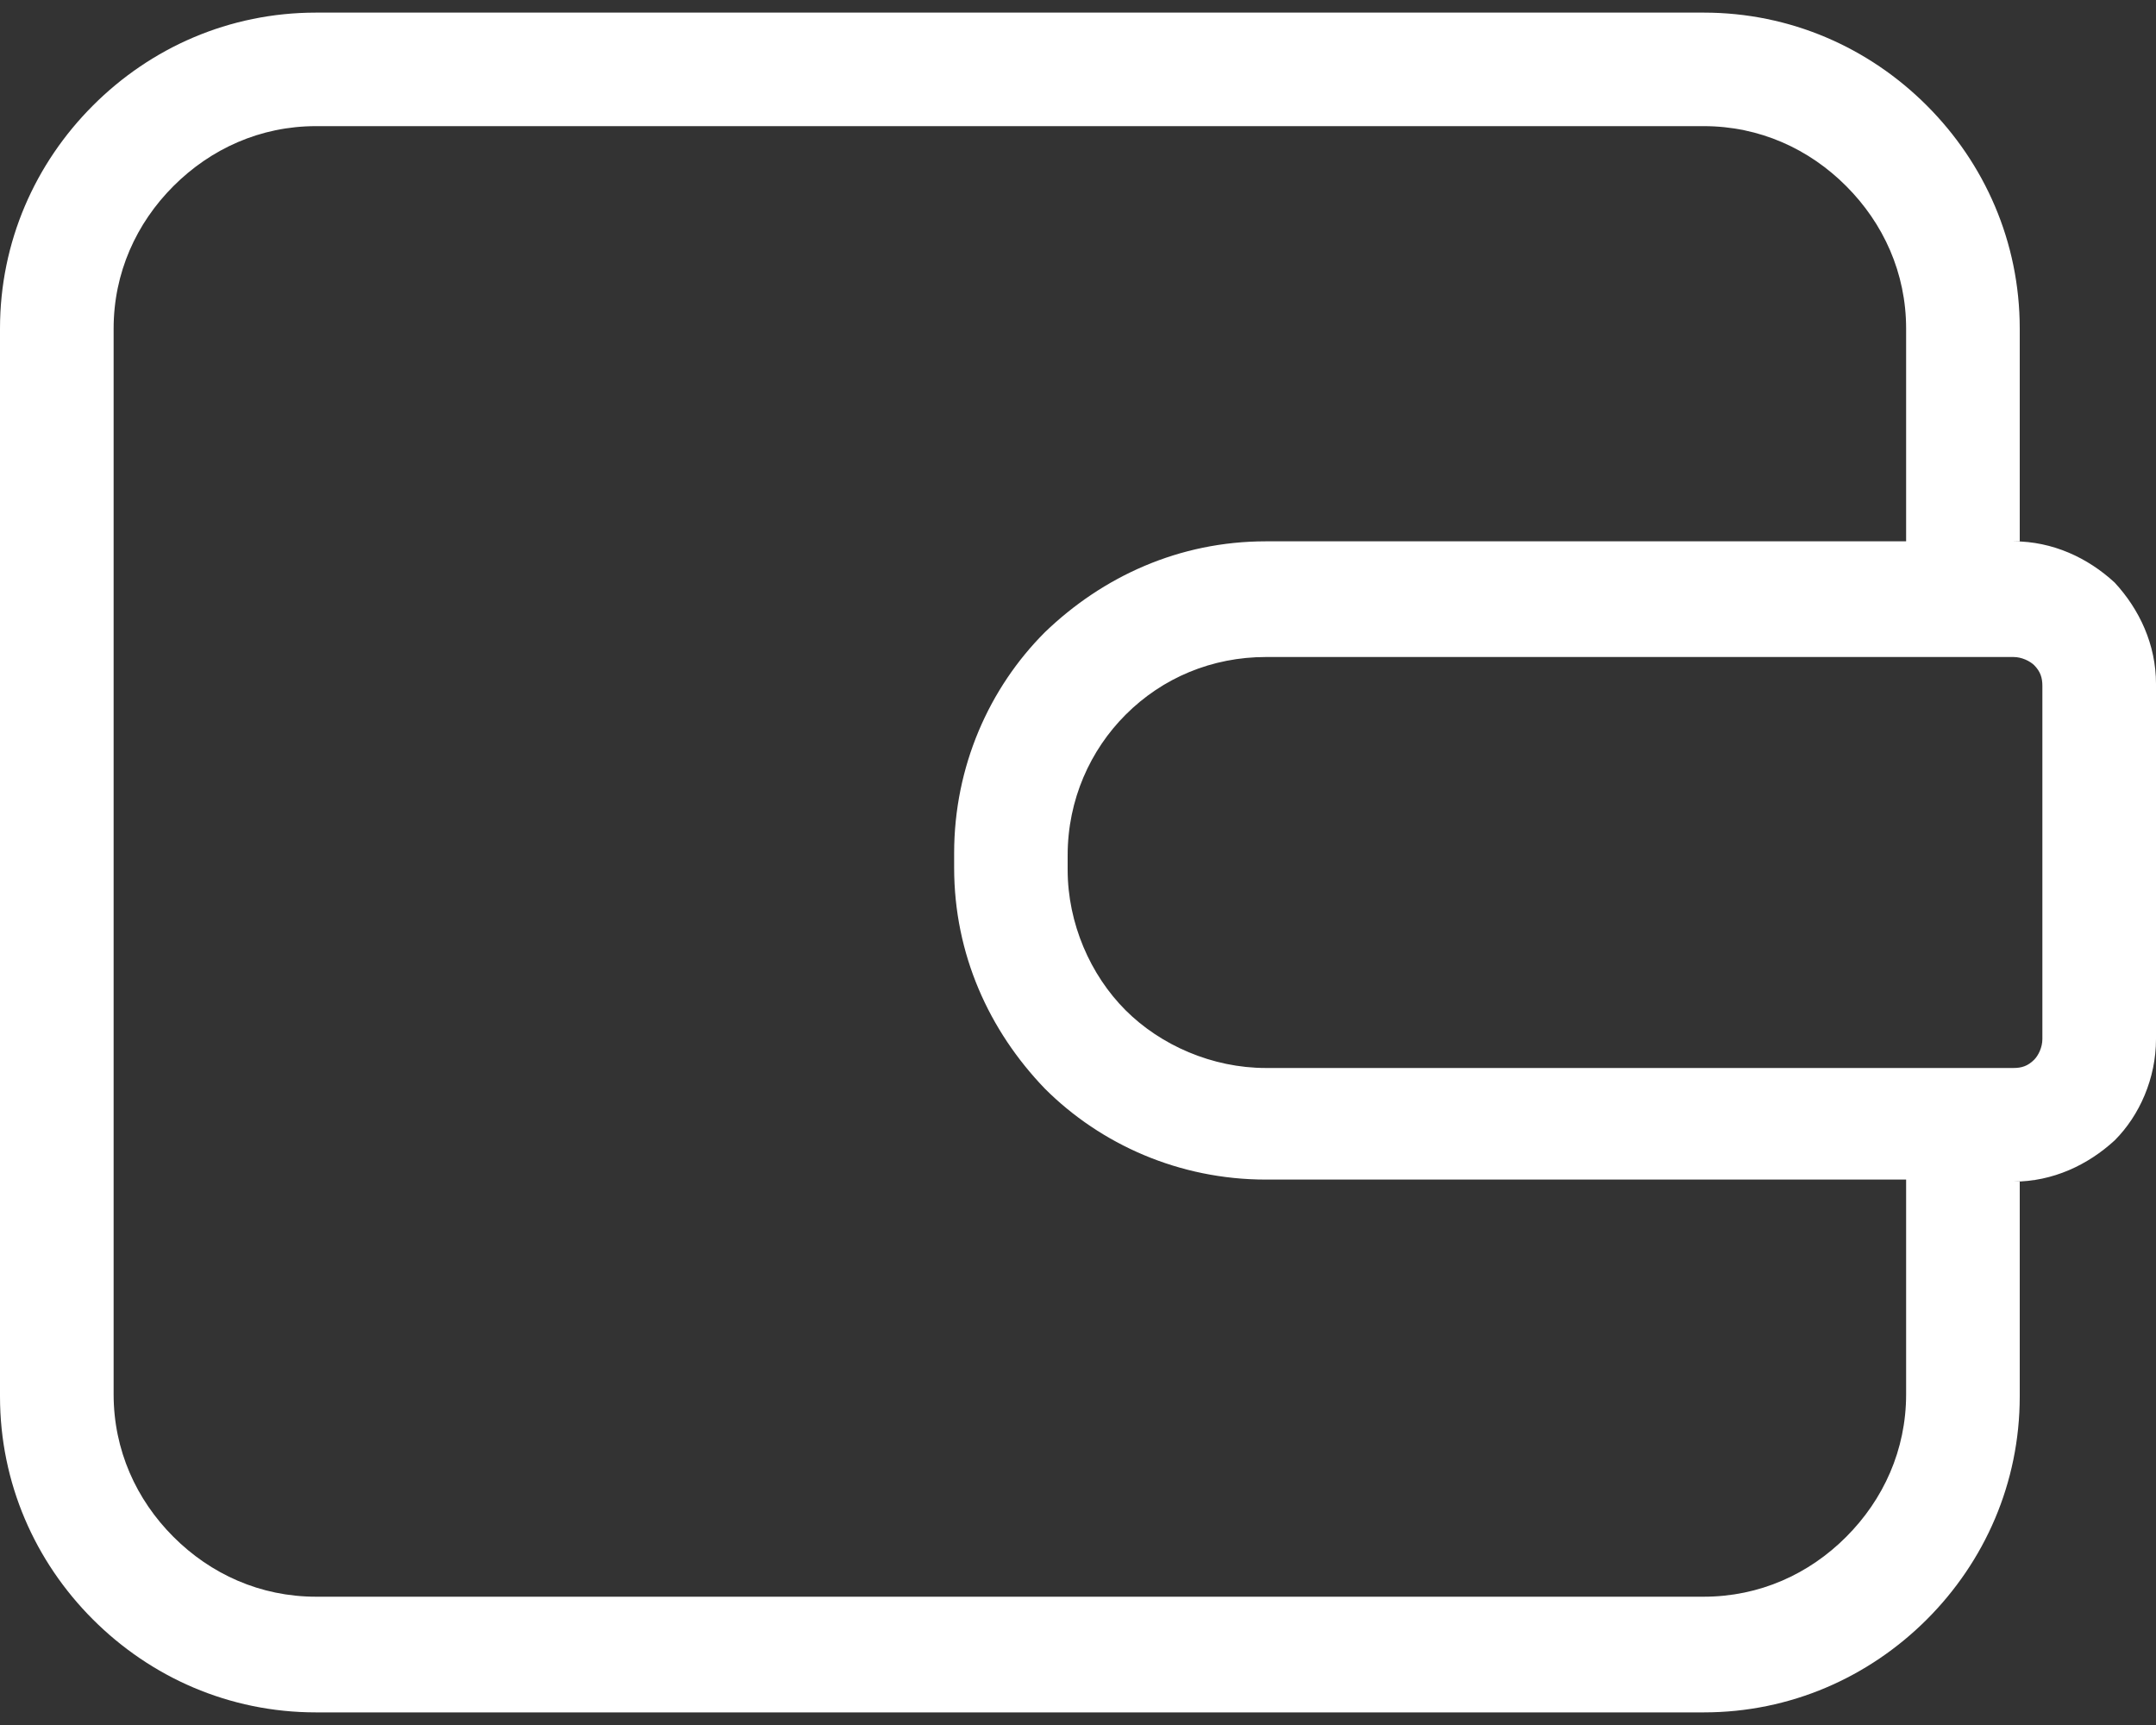 <svg width="20" height="16" viewBox="0 0 20 16" fill="none" xmlns="http://www.w3.org/2000/svg">
<rect x="0" y="0" width="20" height="16" fill="#333333" stroke="none"/>
<path d="M19.617 5.404C19.368 5.174 19.042 5.021 18.678 5.021C18.697 5.021 18.716 5.021 18.736 5.021V3.048C18.736 2.243 18.41 1.515 17.874 0.979C17.337 0.442 16.609 0.117 15.805 0.117H2.931C2.126 0.117 1.398 0.442 0.862 0.979C0.326 1.515 0 2.243 0 3.048V12.952C0 13.757 0.326 14.485 0.862 15.021C1.398 15.557 2.126 15.883 2.931 15.883H15.805C16.609 15.883 17.337 15.557 17.874 15.021C18.41 14.485 18.736 13.757 18.736 12.952V10.96C18.716 10.96 18.697 10.96 18.678 10.96C19.042 10.96 19.368 10.806 19.617 10.577C19.847 10.347 20 10.002 20 9.638V6.343C20 5.979 19.847 5.653 19.617 5.404ZM17.682 12.933C17.682 13.45 17.471 13.91 17.126 14.255C16.782 14.6 16.322 14.81 15.805 14.81H2.931C2.414 14.81 1.954 14.6 1.609 14.255C1.264 13.91 1.054 13.45 1.054 12.933V3.048C1.054 2.531 1.264 2.071 1.609 1.726C1.954 1.381 2.414 1.17 2.931 1.17H15.805C16.322 1.17 16.782 1.381 17.126 1.726C17.471 2.071 17.682 2.531 17.682 3.048V5.021H11.743C10.939 5.021 10.23 5.347 9.693 5.864C9.176 6.381 8.851 7.109 8.851 7.914V8.048C8.851 8.852 9.176 9.561 9.693 10.098C10.211 10.615 10.939 10.941 11.743 10.941H17.682V12.933ZM18.946 9.638C18.946 9.715 18.908 9.791 18.87 9.829C18.812 9.887 18.755 9.906 18.678 9.906H11.743C11.245 9.906 10.766 9.695 10.441 9.37C10.115 9.044 9.904 8.565 9.904 8.067V7.933C9.904 7.416 10.115 6.956 10.441 6.63C10.785 6.285 11.245 6.094 11.743 6.094H18.678C18.755 6.094 18.831 6.132 18.87 6.17C18.927 6.228 18.946 6.285 18.946 6.362V9.638Z" fill="white"/>
</svg>
